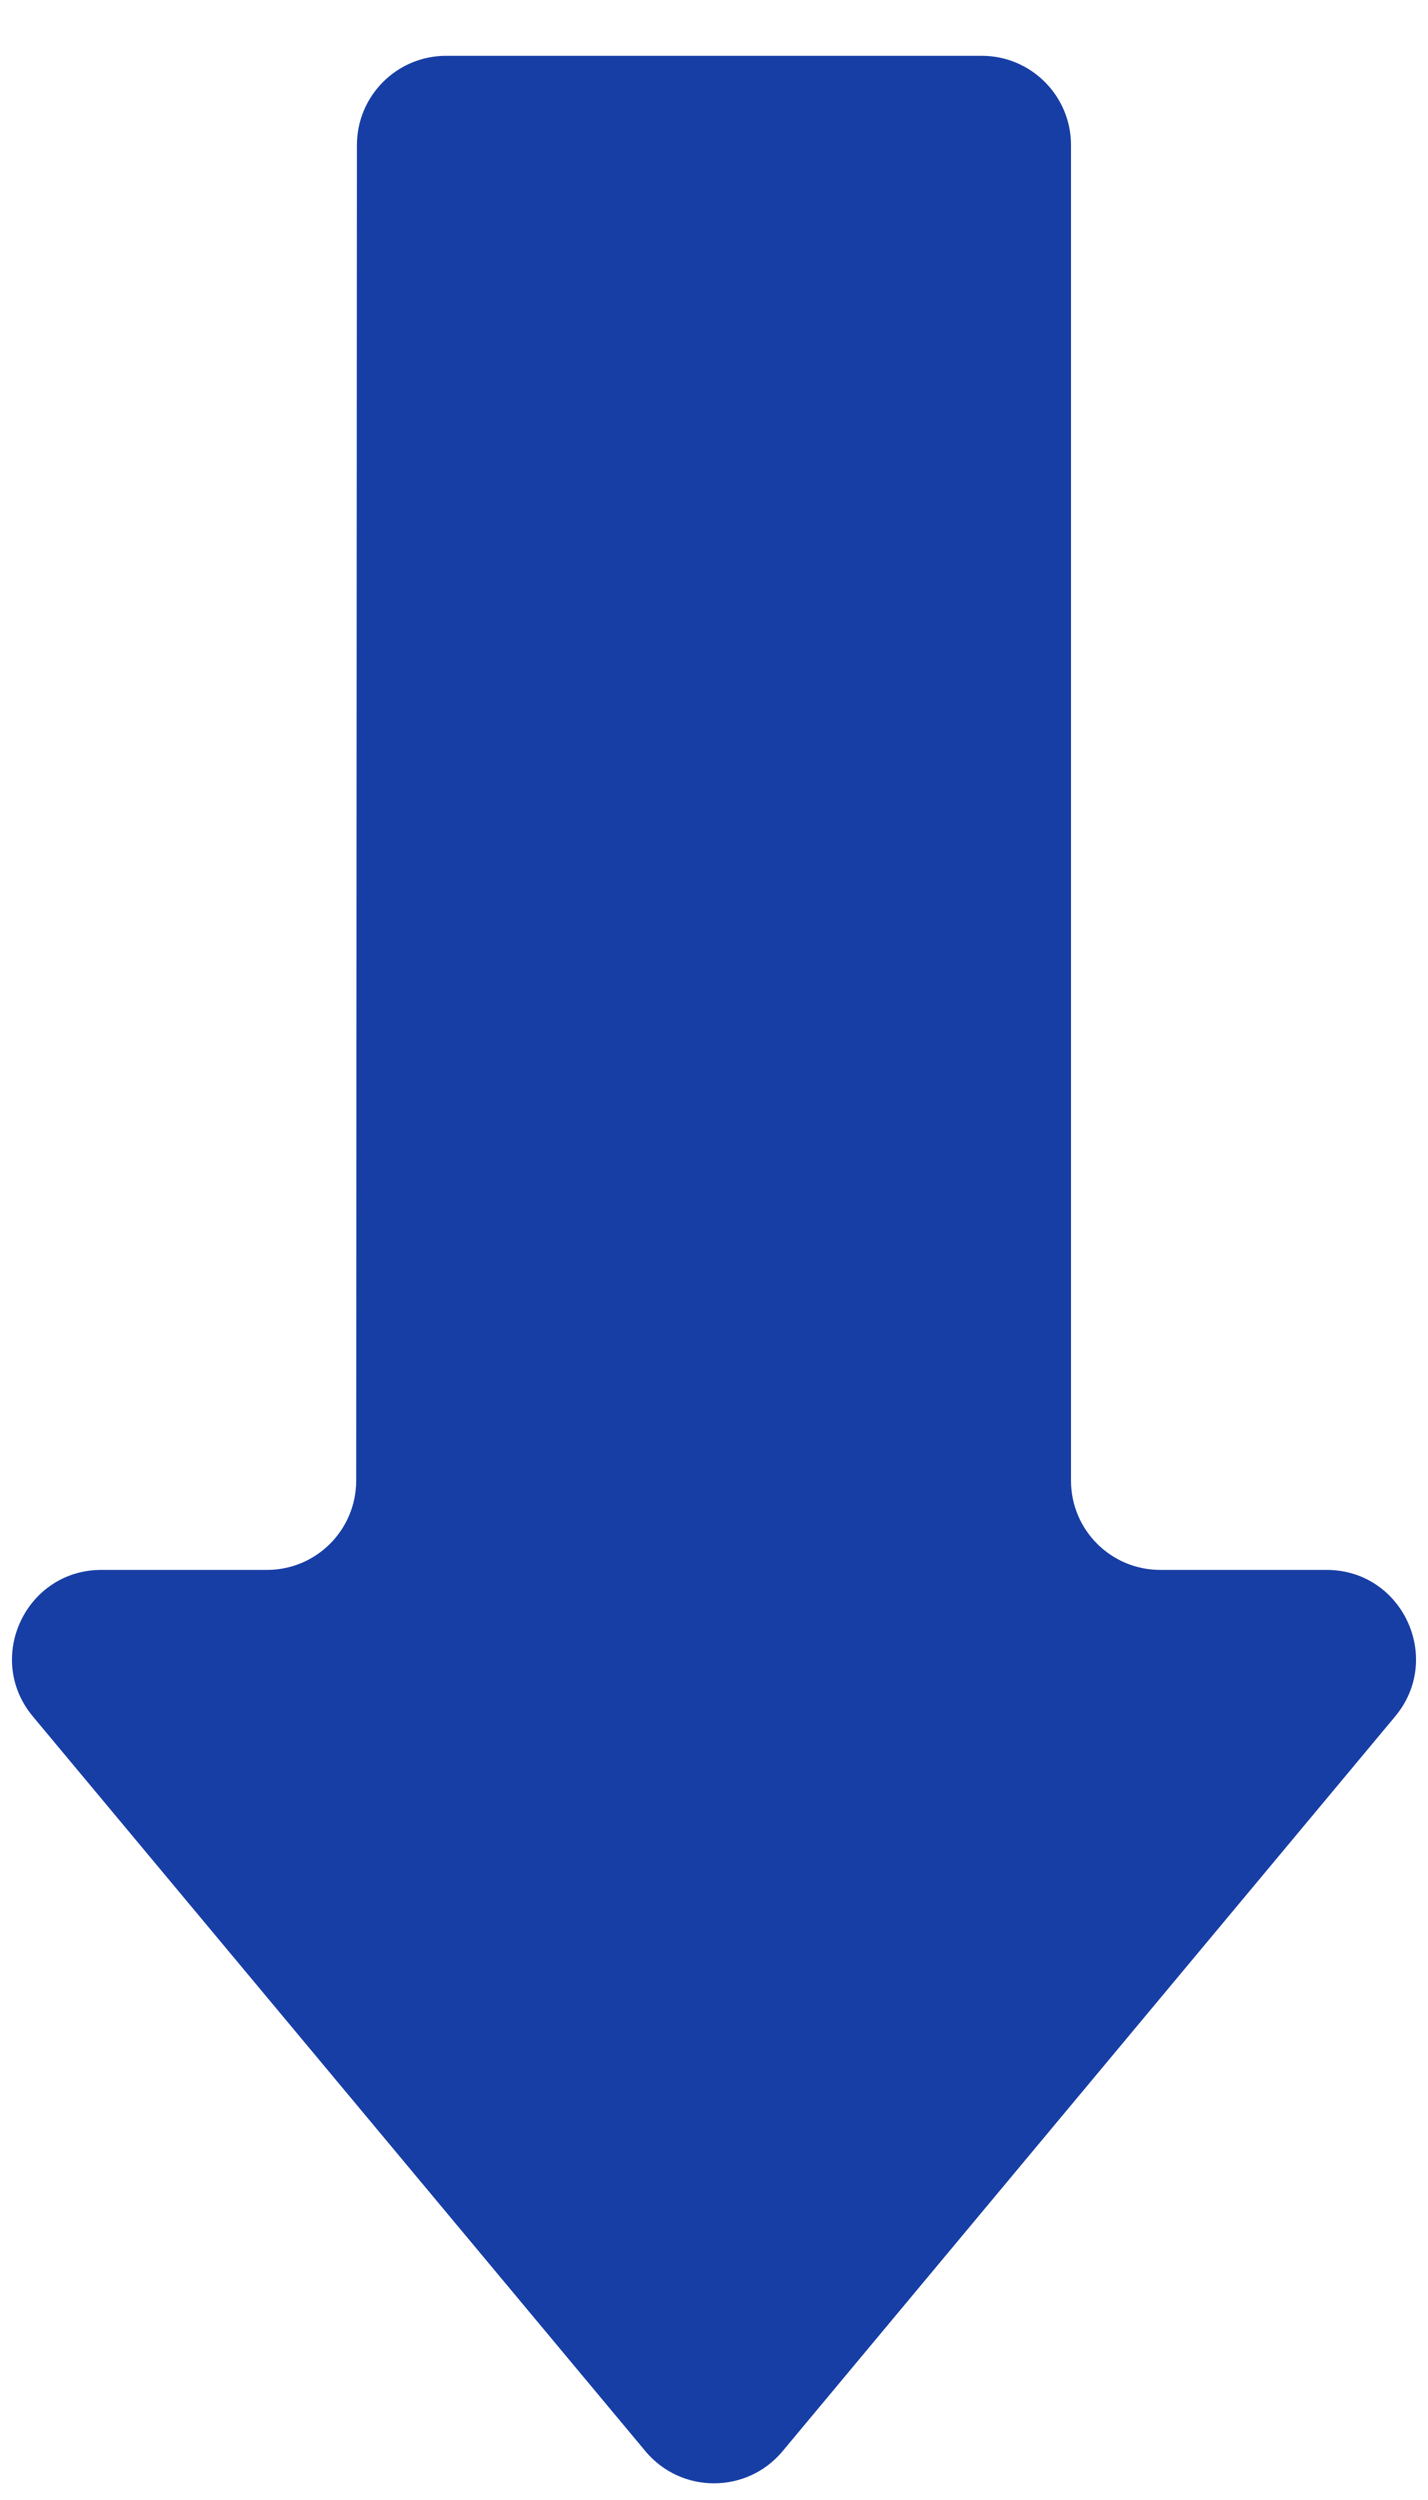 <svg width="16" height="28" viewBox="0 0 16 28" fill="none" xmlns="http://www.w3.org/2000/svg">
<path d="M8.768 27.454C8.368 27.933 7.632 27.933 7.232 27.454L0.368 19.224C-0.175 18.573 0.288 17.583 1.136 17.583L2.991 17.583C3.543 17.583 3.99 17.136 3.991 16.584L3.999 1.624C4 1.072 4.447 0.625 4.999 0.625L11 0.625C11.552 0.625 12 1.073 12 1.625L12 16.583C12 17.136 12.448 17.583 13 17.583L14.864 17.583C15.712 17.583 16.175 18.573 15.632 19.224L8.768 27.454Z" fill="#173EA5"/>
</svg>
